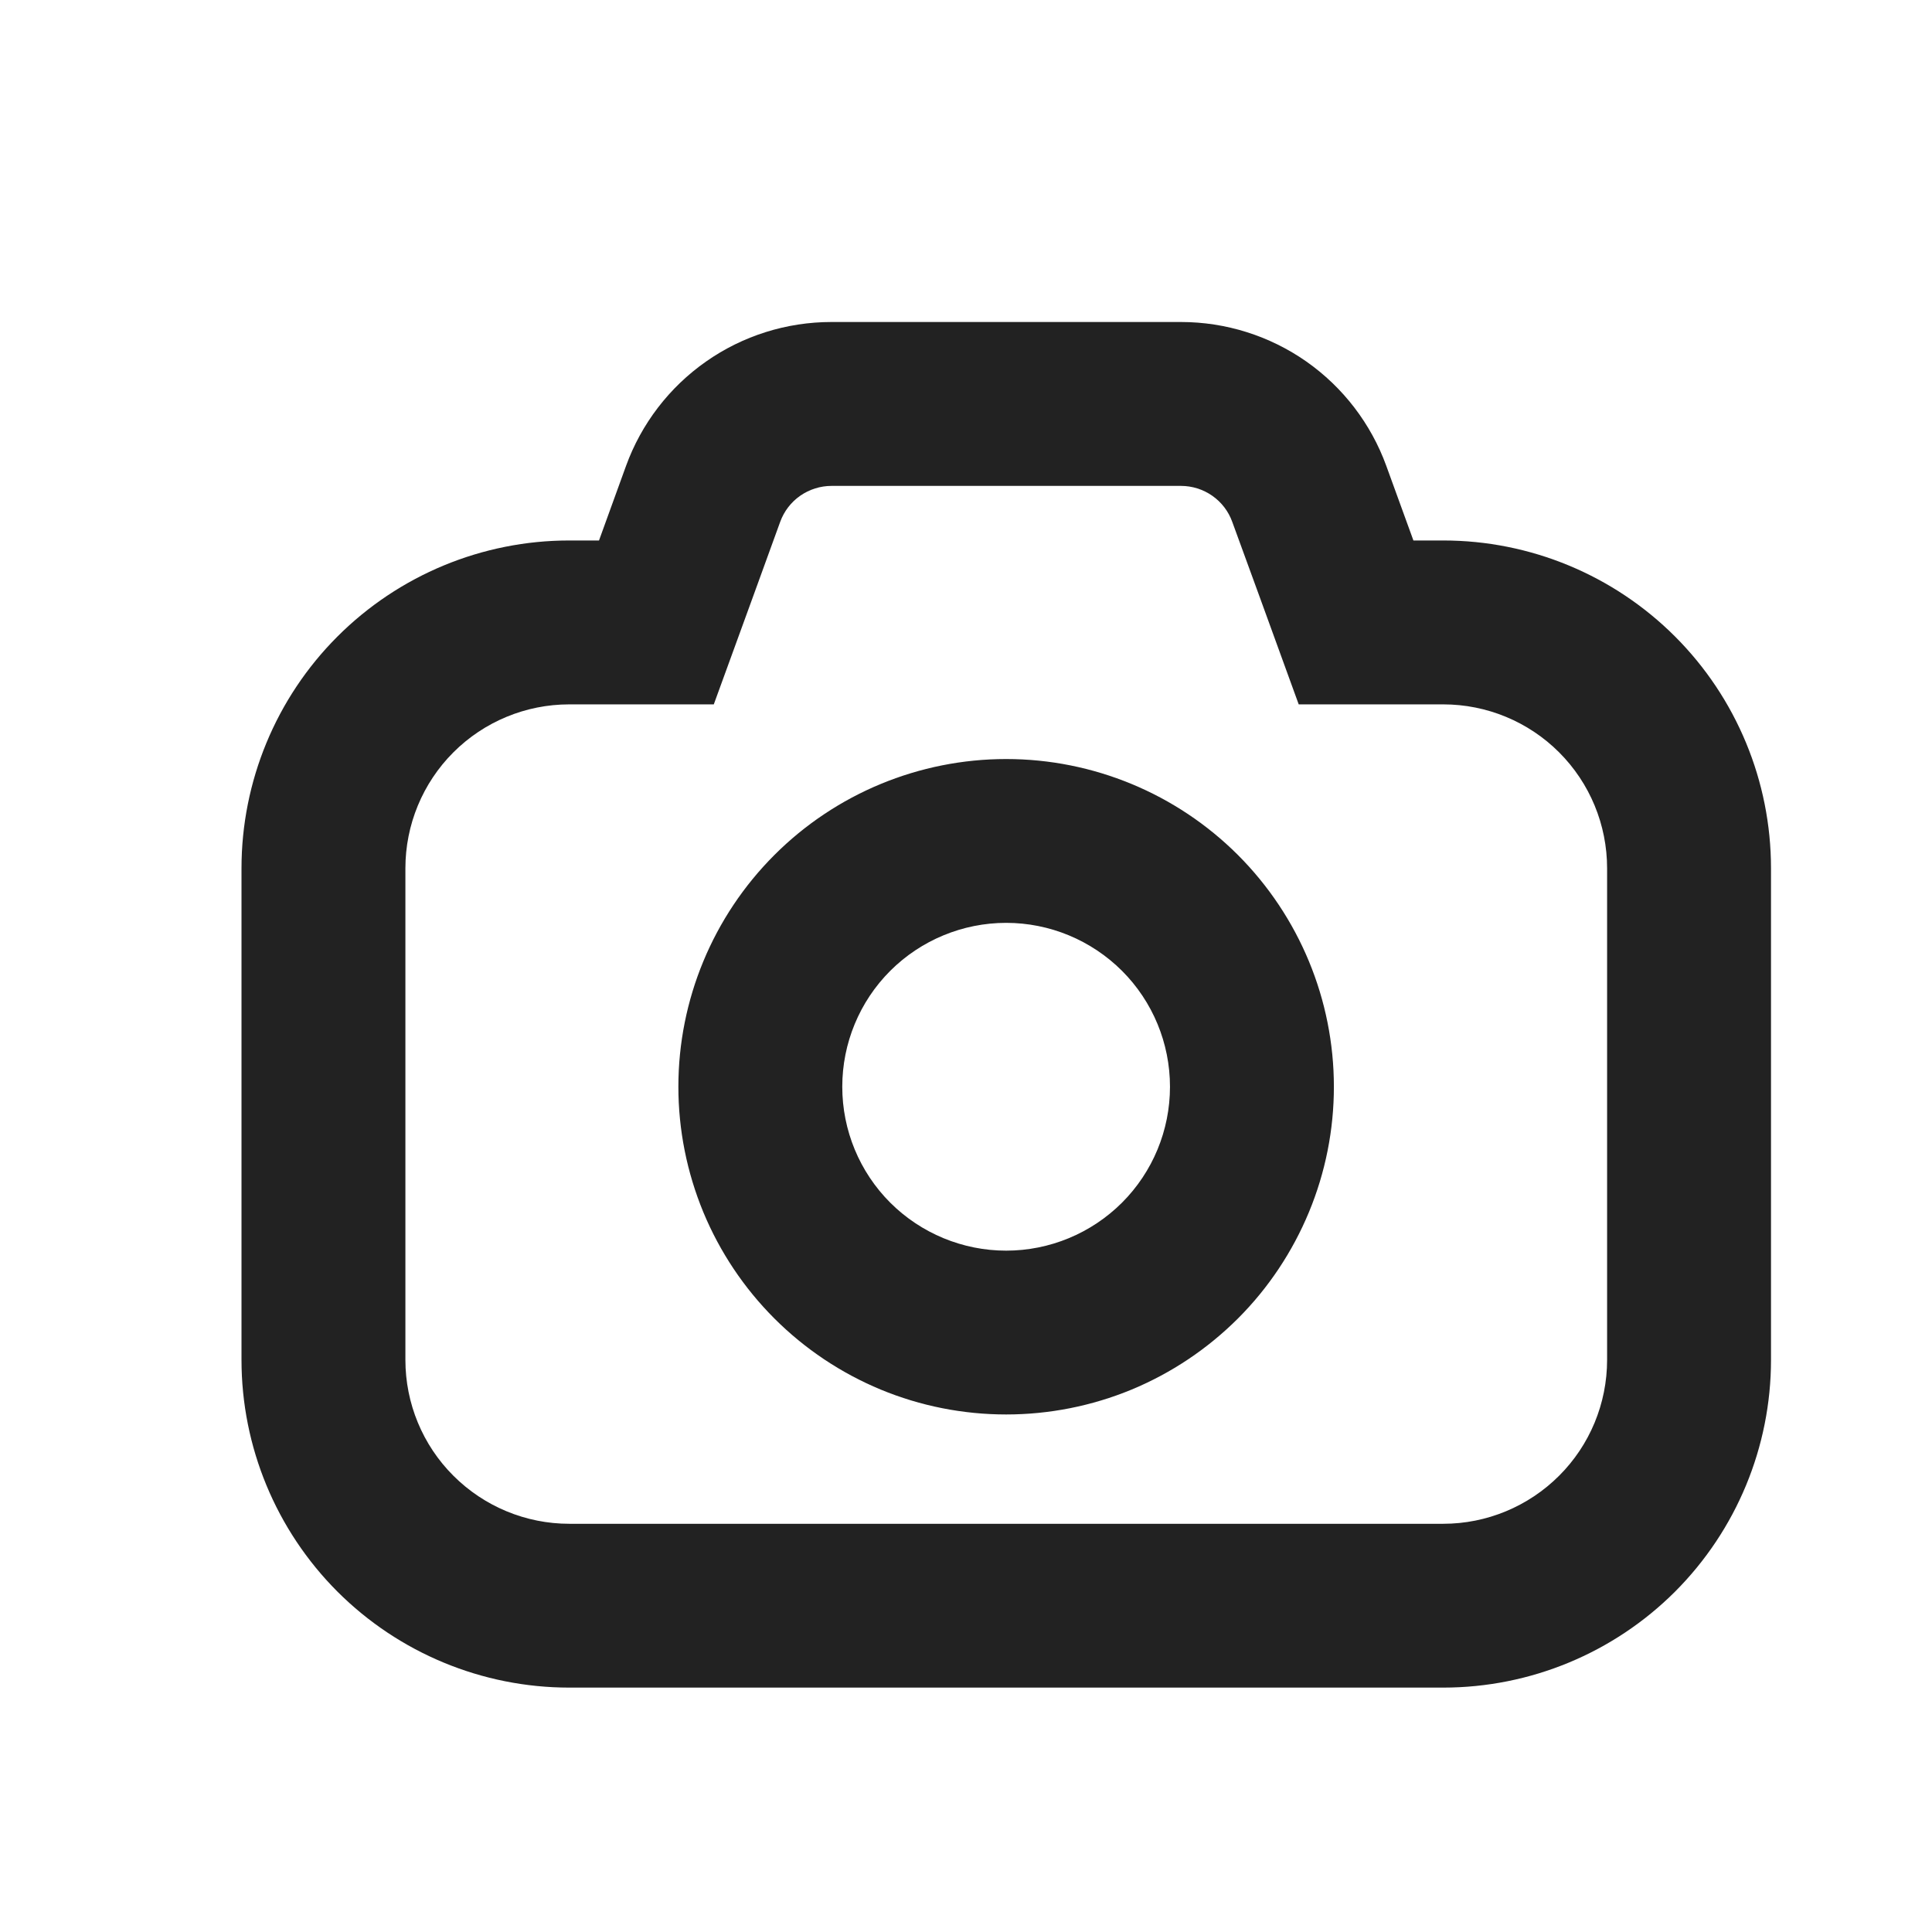 <svg width="24" height="24" viewBox="0 0 24 24" fill="none" xmlns="http://www.w3.org/2000/svg">
<path fill-rule="evenodd" clip-rule="evenodd" d="M7.442 8.75H8.867L9.355 7.41L9.692 6.482C9.74 6.351 9.826 6.238 9.941 6.158C10.055 6.079 10.191 6.036 10.33 6.036H14.67C14.809 6.036 14.946 6.079 15.06 6.159C15.174 6.239 15.261 6.352 15.308 6.484L15.646 7.41L16.133 8.75H17.929C18.468 8.75 18.986 8.964 19.368 9.346C19.75 9.728 19.964 10.246 19.964 10.786V16.893C19.964 17.433 19.75 17.951 19.368 18.332C18.986 18.714 18.468 18.929 17.929 18.929H7.071C6.532 18.929 6.014 18.714 5.632 18.332C5.25 17.951 5.036 17.433 5.036 16.893V10.786C5.036 10.246 5.25 9.728 5.632 9.346C6.014 8.964 6.532 8.75 7.071 8.75H7.442ZM10.329 4C9.771 4 9.227 4.171 8.771 4.491C8.314 4.811 7.967 5.264 7.777 5.787L7.441 6.714H7.071C5.992 6.714 4.956 7.143 4.192 7.907C3.429 8.67 3 9.706 3 10.786V16.893C3 17.973 3.429 19.008 4.192 19.772C4.956 20.535 5.992 20.964 7.071 20.964H17.929C19.008 20.964 20.044 20.535 20.808 19.772C21.571 19.008 22 17.973 22 16.893V10.786C22 9.706 21.571 8.67 20.808 7.907C20.044 7.143 19.008 6.714 17.929 6.714H17.558L17.221 5.787C17.031 5.264 16.684 4.811 16.228 4.491C15.771 4.171 15.227 4 14.67 4H10.329ZM14.534 13.5C14.534 14.04 14.32 14.558 13.938 14.94C13.556 15.321 13.039 15.536 12.499 15.536C11.959 15.536 11.441 15.321 11.059 14.94C10.677 14.558 10.463 14.04 10.463 13.5C10.463 12.96 10.677 12.442 11.059 12.06C11.441 11.679 11.959 11.464 12.499 11.464C13.039 11.464 13.556 11.679 13.938 12.06C14.32 12.442 14.534 12.96 14.534 13.5ZM16.57 13.5C16.57 14.035 16.465 14.564 16.26 15.058C16.055 15.552 15.756 16.001 15.378 16.379C14.999 16.757 14.551 17.057 14.057 17.262C13.563 17.466 13.033 17.571 12.499 17.571C11.964 17.571 11.434 17.466 10.941 17.262C10.447 17.057 9.998 16.757 9.62 16.379C9.242 16.001 8.942 15.552 8.737 15.058C8.533 14.564 8.427 14.035 8.427 13.5C8.427 12.42 8.856 11.385 9.62 10.621C10.383 9.858 11.419 9.429 12.499 9.429C13.579 9.429 14.614 9.858 15.378 10.621C16.141 11.385 16.57 12.42 16.57 13.5Z" fill="#222222"/>
</svg>
